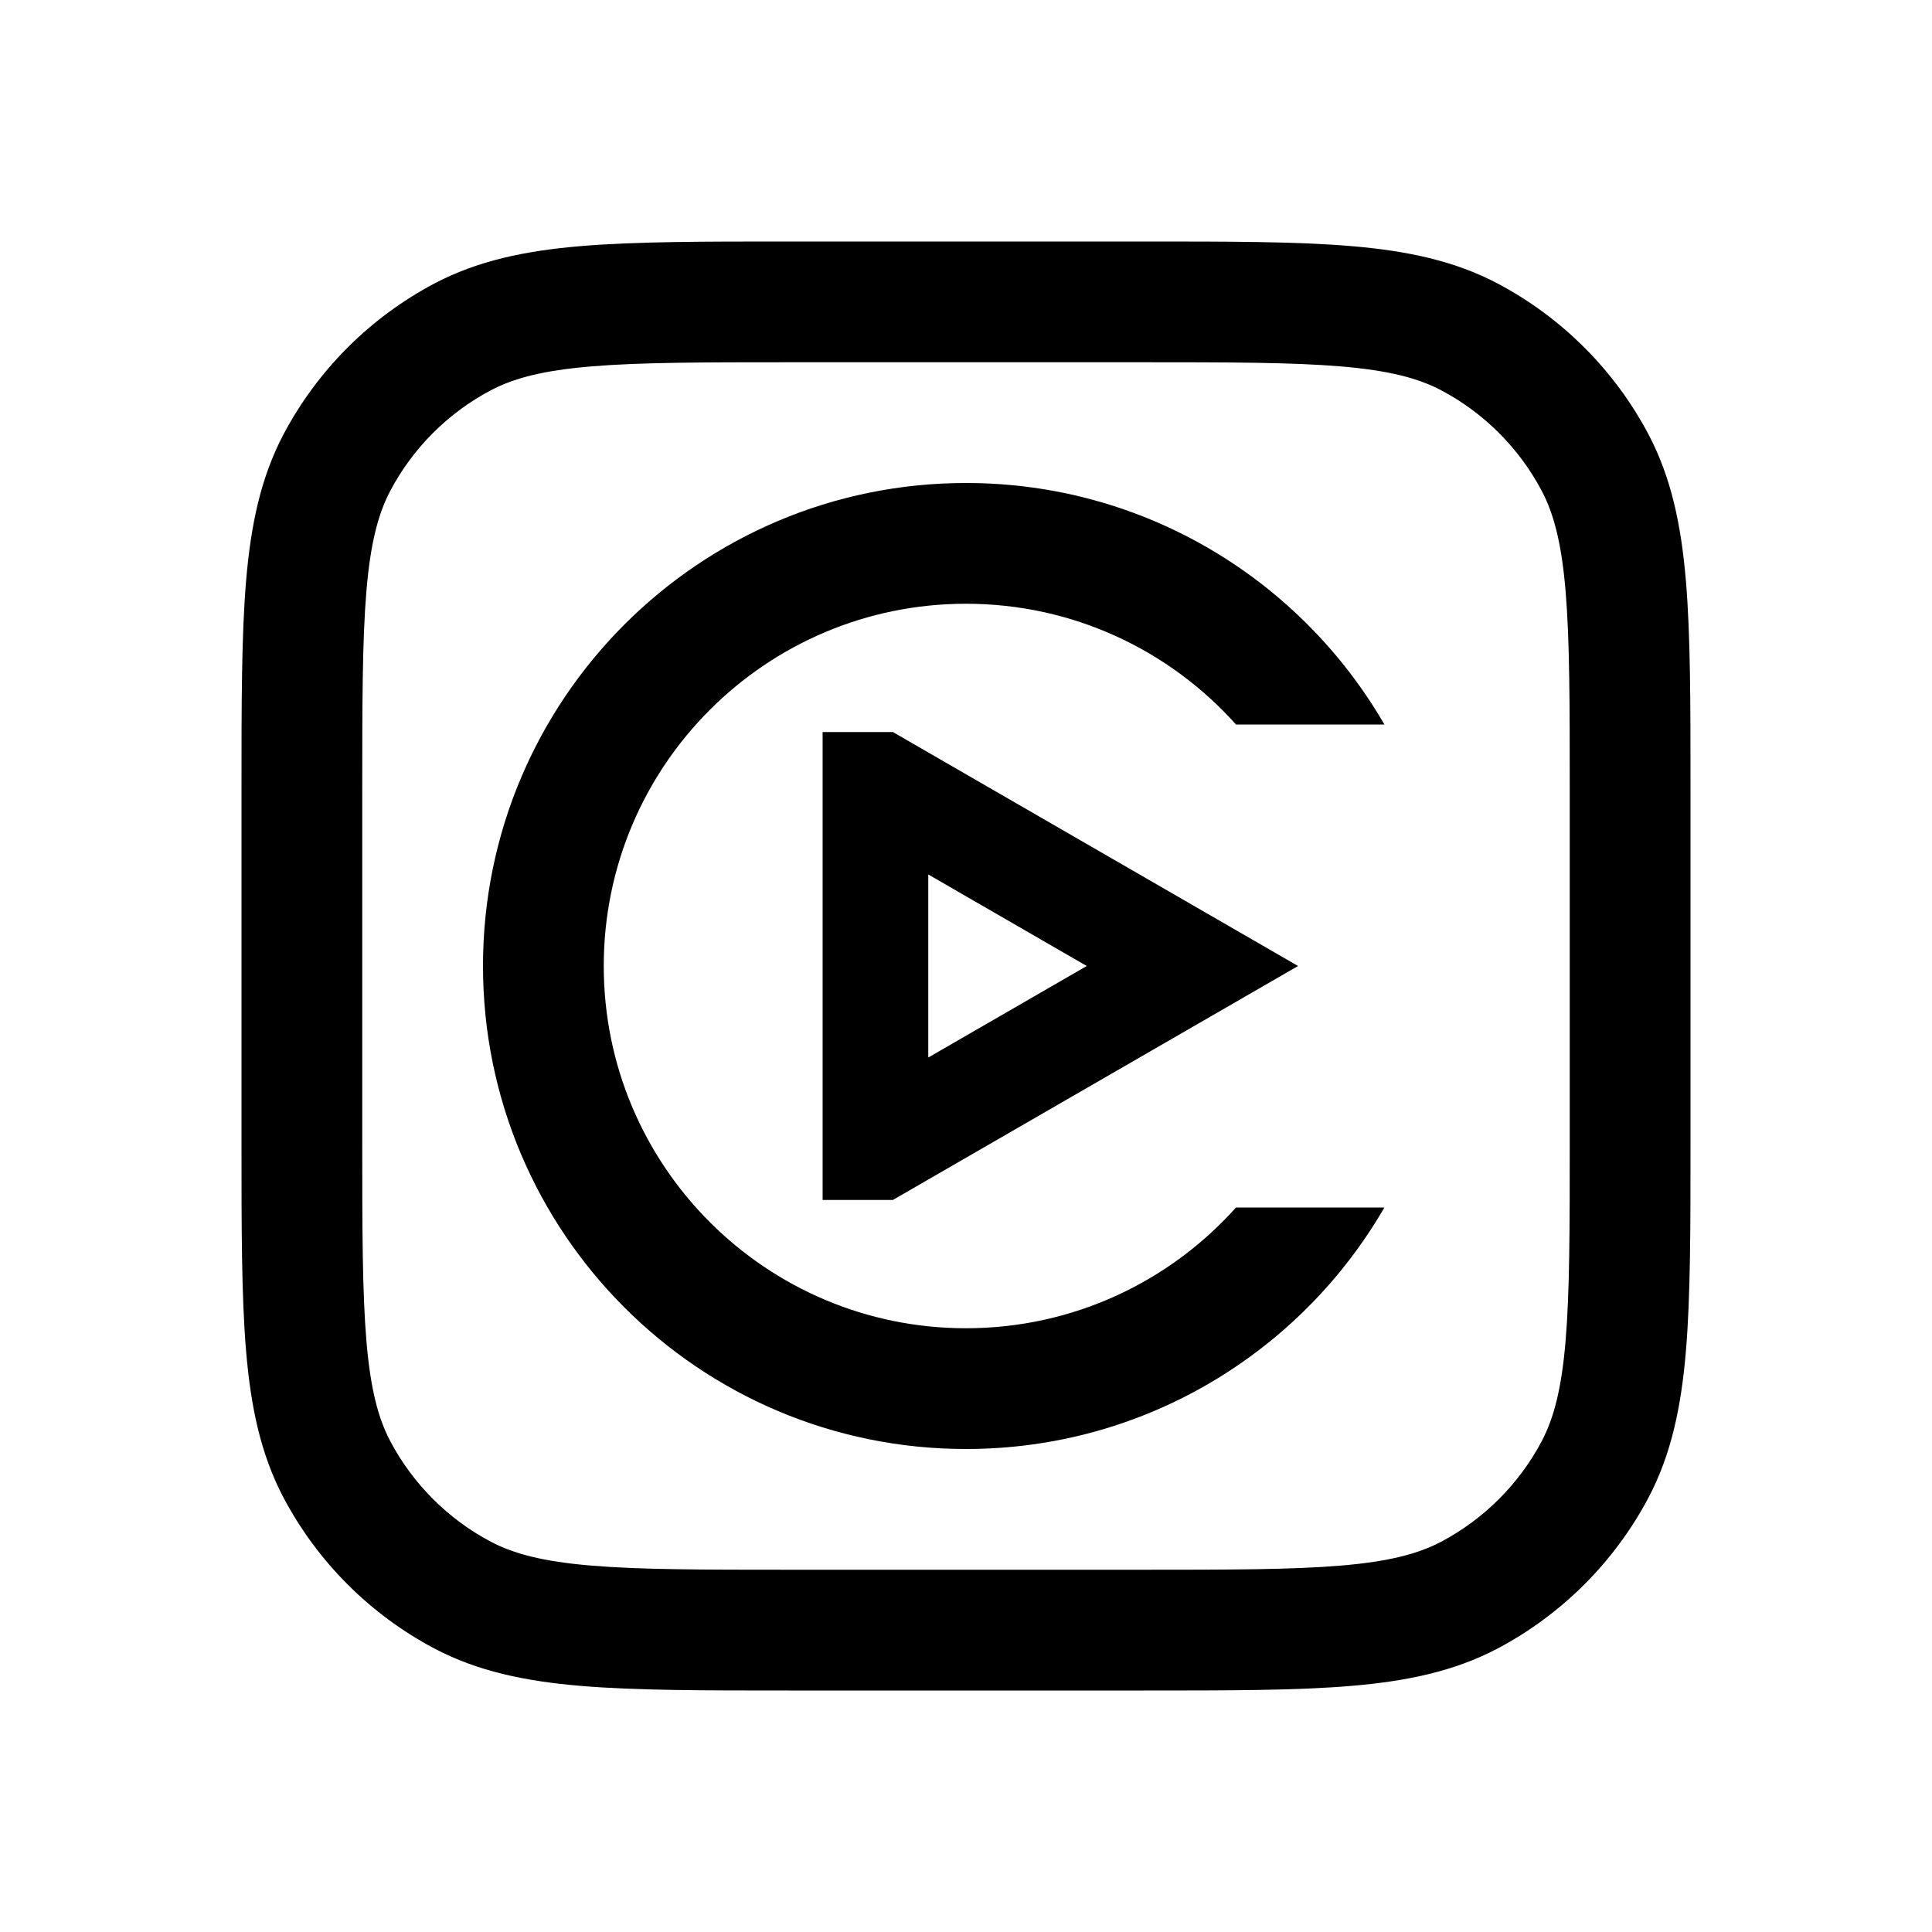 <svg width="48" height="48" viewBox="0 0 32 32" xmlns="http://www.w3.org/2000/svg"><path d="M13.625 12.125H14.789L21.5 16L14.789 19.875H13.625V12.125ZM15.375 14.484V17.516L18 16L15.375 14.484Z" fill="#000000" class="bmwfcol"/><path d="M16 22C17.777 22 19.374 21.227 20.472 20H22.93C21.547 22.391 18.961 24 16 24C11.582 24 8 20.418 8 16C8 11.582 11.582 8 16 8C18.961 8 21.547 9.609 22.93 12H20.472C19.374 10.773 17.777 10 16 10C12.686 10 10 12.686 10 16C10 19.314 12.686 22 16 22Z" fill="#000000" class="bmwfcol"/><path d="M13.055 4H18.945C20.354 4 21.475 4 22.378 4.076C23.303 4.154 24.09 4.318 24.808 4.697C25.87 5.26 26.74 6.129 27.303 7.192C27.682 7.91 27.846 8.697 27.924 9.622C28 10.525 28 11.646 28 13.055V18.945C28 20.354 28 21.475 27.924 22.378C27.846 23.303 27.682 24.09 27.303 24.808C26.74 25.87 25.87 26.74 24.808 27.303C24.09 27.682 23.303 27.846 22.378 27.924C21.475 28 20.354 28 18.945 28H13.055C11.646 28 10.525 28 9.622 27.924C8.697 27.846 7.91 27.682 7.192 27.303C6.129 26.74 5.26 25.87 4.697 24.808C4.318 24.09 4.154 23.303 4.076 22.378C4 21.475 4 20.354 4 18.945V13.055C4 11.646 4 10.525 4.076 9.622C4.154 8.697 4.318 7.91 4.697 7.192C5.26 6.129 6.129 5.26 7.192 4.697C7.91 4.318 8.697 4.154 9.622 4.076C10.525 4 11.646 4 13.055 4ZM9.79 6.069C8.994 6.136 8.509 6.264 8.128 6.465C7.42 6.84 6.84 7.42 6.465 8.128C6.264 8.509 6.136 8.994 6.069 9.79C6.001 10.599 6 11.636 6 13.1V18.9C6 20.364 6.001 21.401 6.069 22.21C6.136 23.006 6.264 23.491 6.465 23.872C6.84 24.58 7.42 25.16 8.128 25.535C8.509 25.736 8.994 25.864 9.79 25.931C10.599 25.999 11.636 26 13.1 26H18.9C20.364 26 21.401 25.999 22.21 25.931C23.006 25.864 23.491 25.736 23.872 25.535C24.58 25.16 25.16 24.58 25.535 23.872C25.736 23.491 25.864 23.006 25.931 22.21C25.999 21.401 26 20.364 26 18.9V13.1C26 11.636 25.999 10.599 25.931 9.79C25.864 8.994 25.736 8.509 25.535 8.128C25.16 7.42 24.58 6.84 23.872 6.465C23.491 6.264 23.006 6.136 22.21 6.069C21.401 6.001 20.364 6 18.9 6H13.1C11.636 6 10.599 6.001 9.79 6.069Z" fill="#000000" class="bmwfcol"/><title>apple-car-play_rg_48</title></svg>